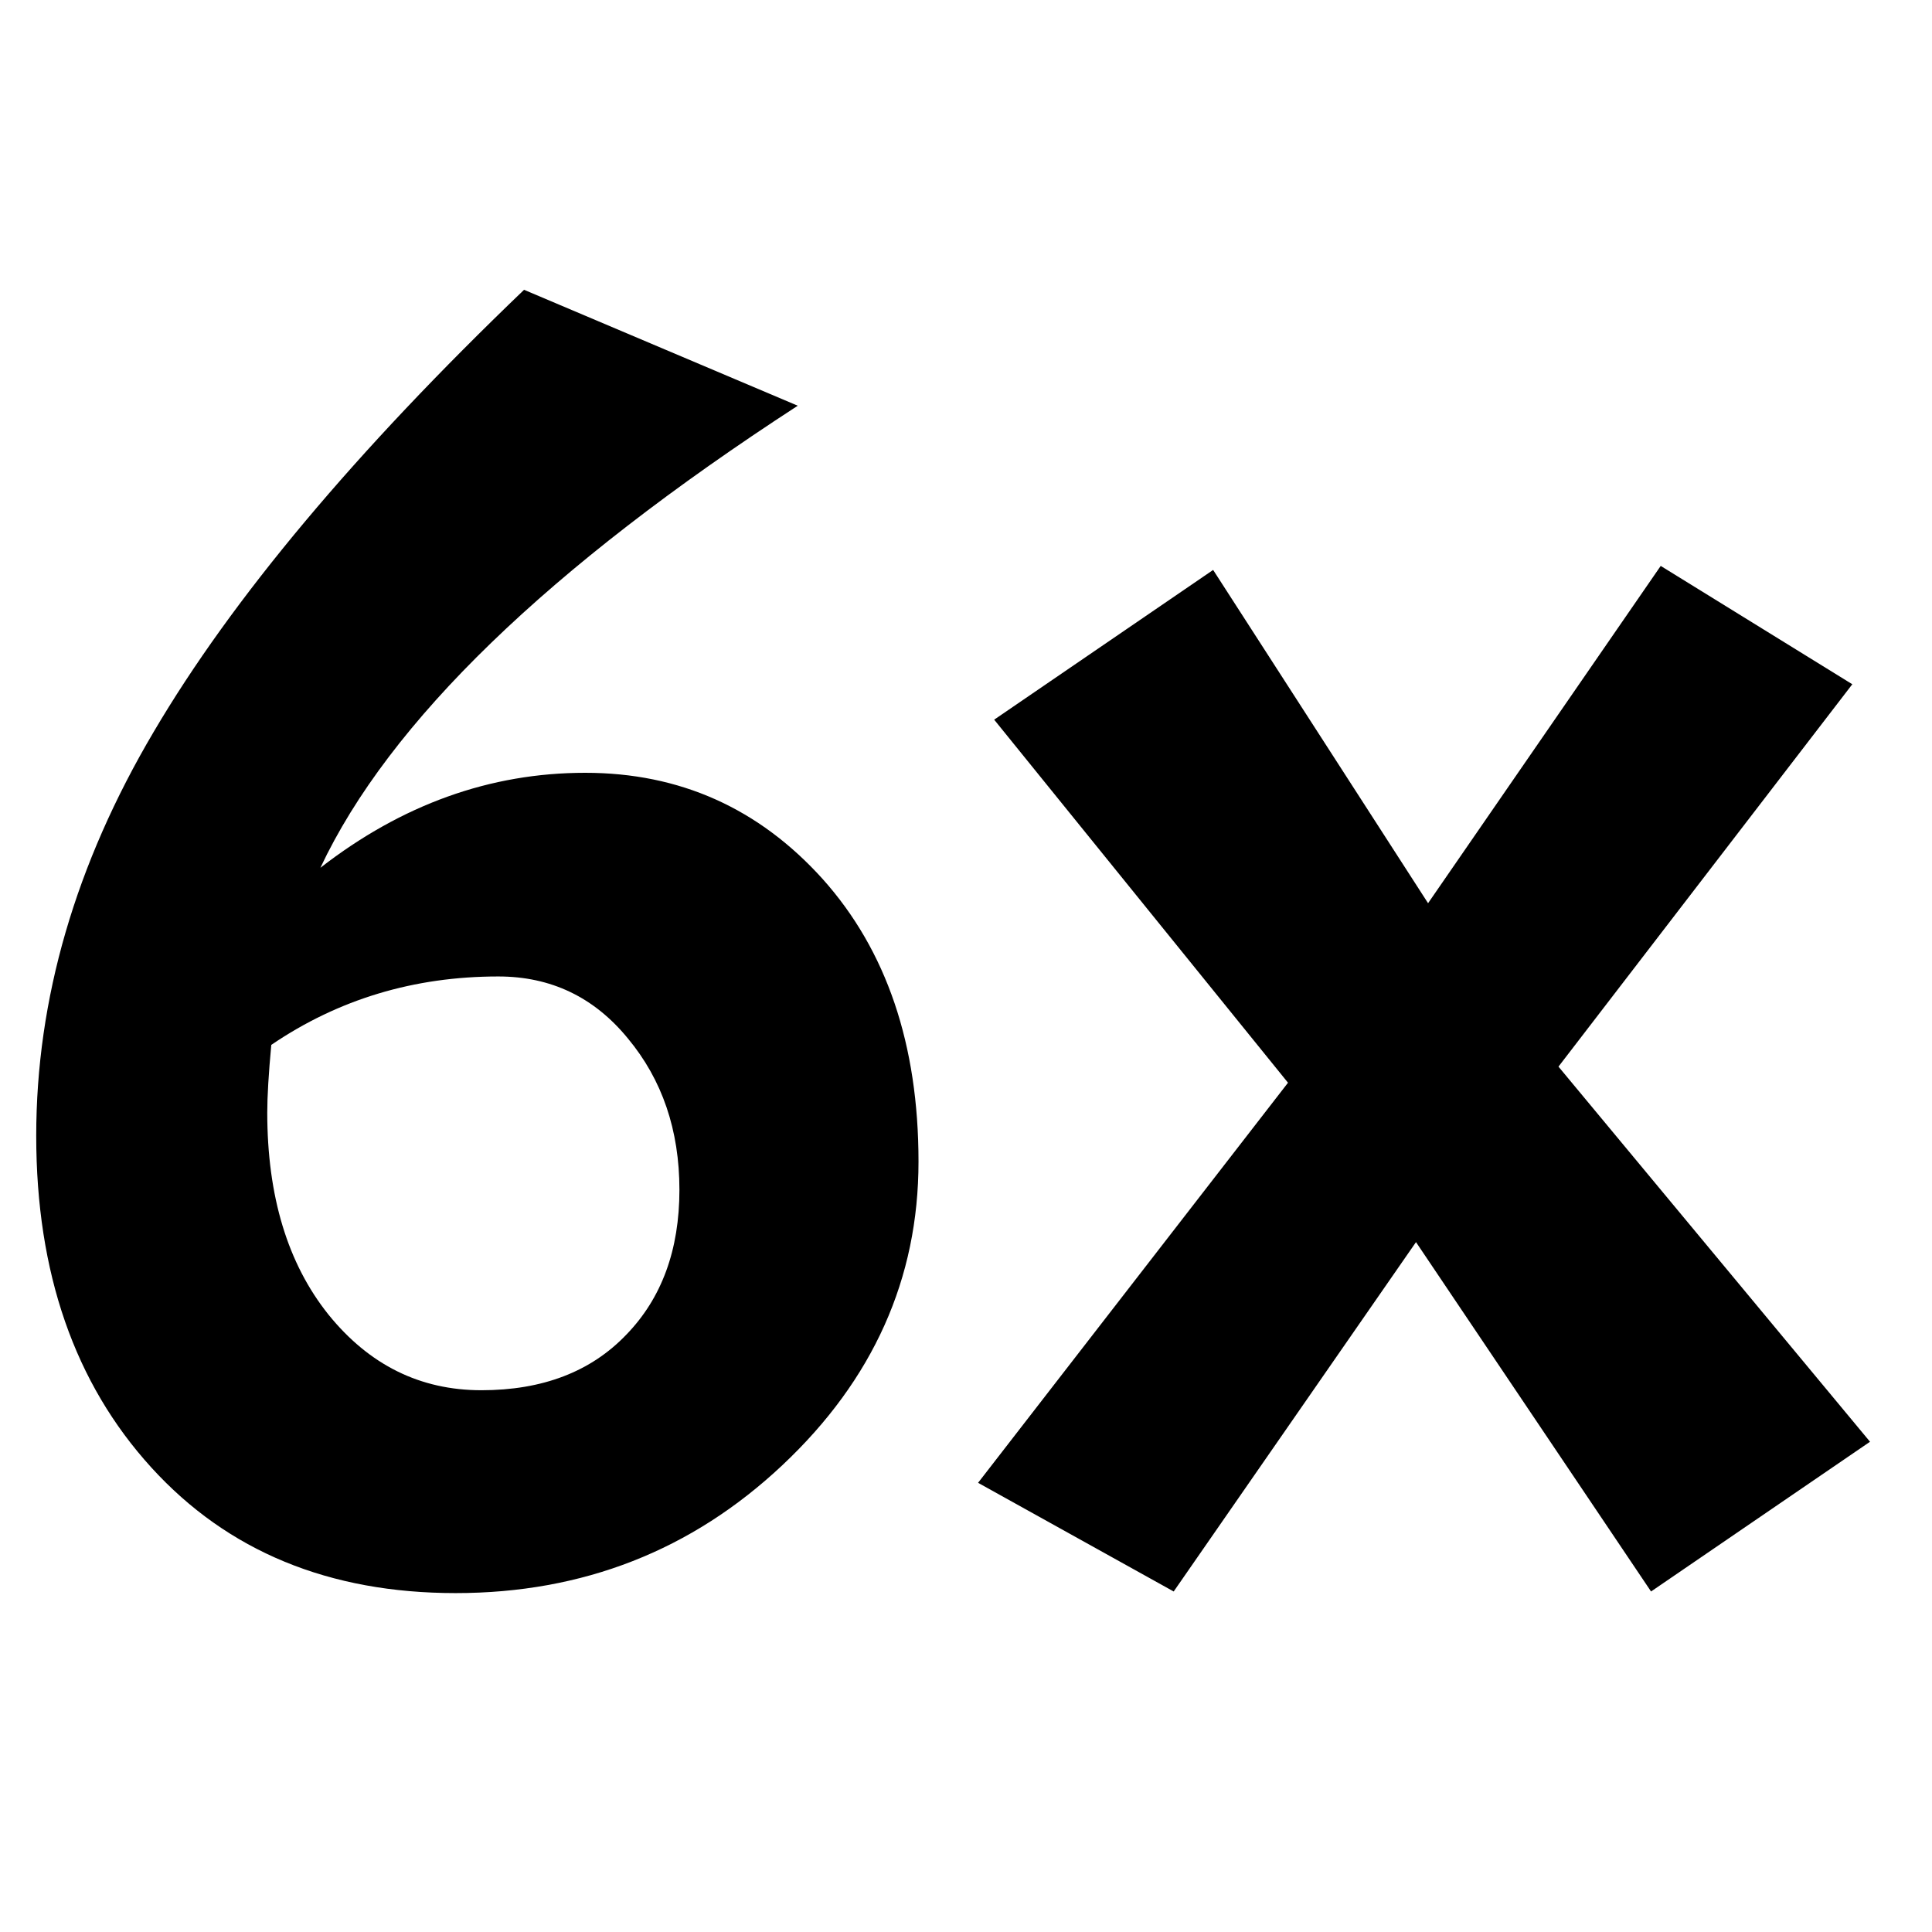 <?xml version="1.0" encoding="utf-8"?>
<svg viewBox="0 0 24 24" xmlns="http://www.w3.org/2000/svg">
  <defs/>
  <path d="M 3.98 10.78 Q 5.5 9.6 7.27 9.6 Q 9.03 9.6 10.22 10.92 Q 11.41 12.25 11.41 14.43 Q 11.41 16.61 9.72 18.2 Q 8.03 19.79 5.66 19.79 Q 3.3 19.79 1.88 18.23 Q 0.45 16.66 0.45 14.11 Q 0.45 11.56 1.91 9.09 Q 3.37 6.61 6.51 3.6 L 9.91 5.04 Q 5.26 8.06 3.98 10.78 Z M 6.19 12.13 Q 4.62 12.13 3.37 12.98 Q 3.32 13.52 3.32 13.82 Q 3.32 15.38 4.08 16.33 Q 4.84 17.27 5.98 17.27 Q 7.12 17.27 7.78 16.58 Q 8.44 15.9 8.44 14.78 Q 8.44 13.67 7.8 12.9 Q 7.17 12.13 6.19 12.13 Z M 20.51 19.77 L 17.59 15.43 L 14.58 19.77 L 12.15 18.42 L 16 13.45 L 12.35 8.94 L 15.07 7.08 L 17.74 11.22 L 20.63 7.03 L 23.01 8.5 L 19.36 13.25 L 23.23 17.91 Z"/>
</svg>
